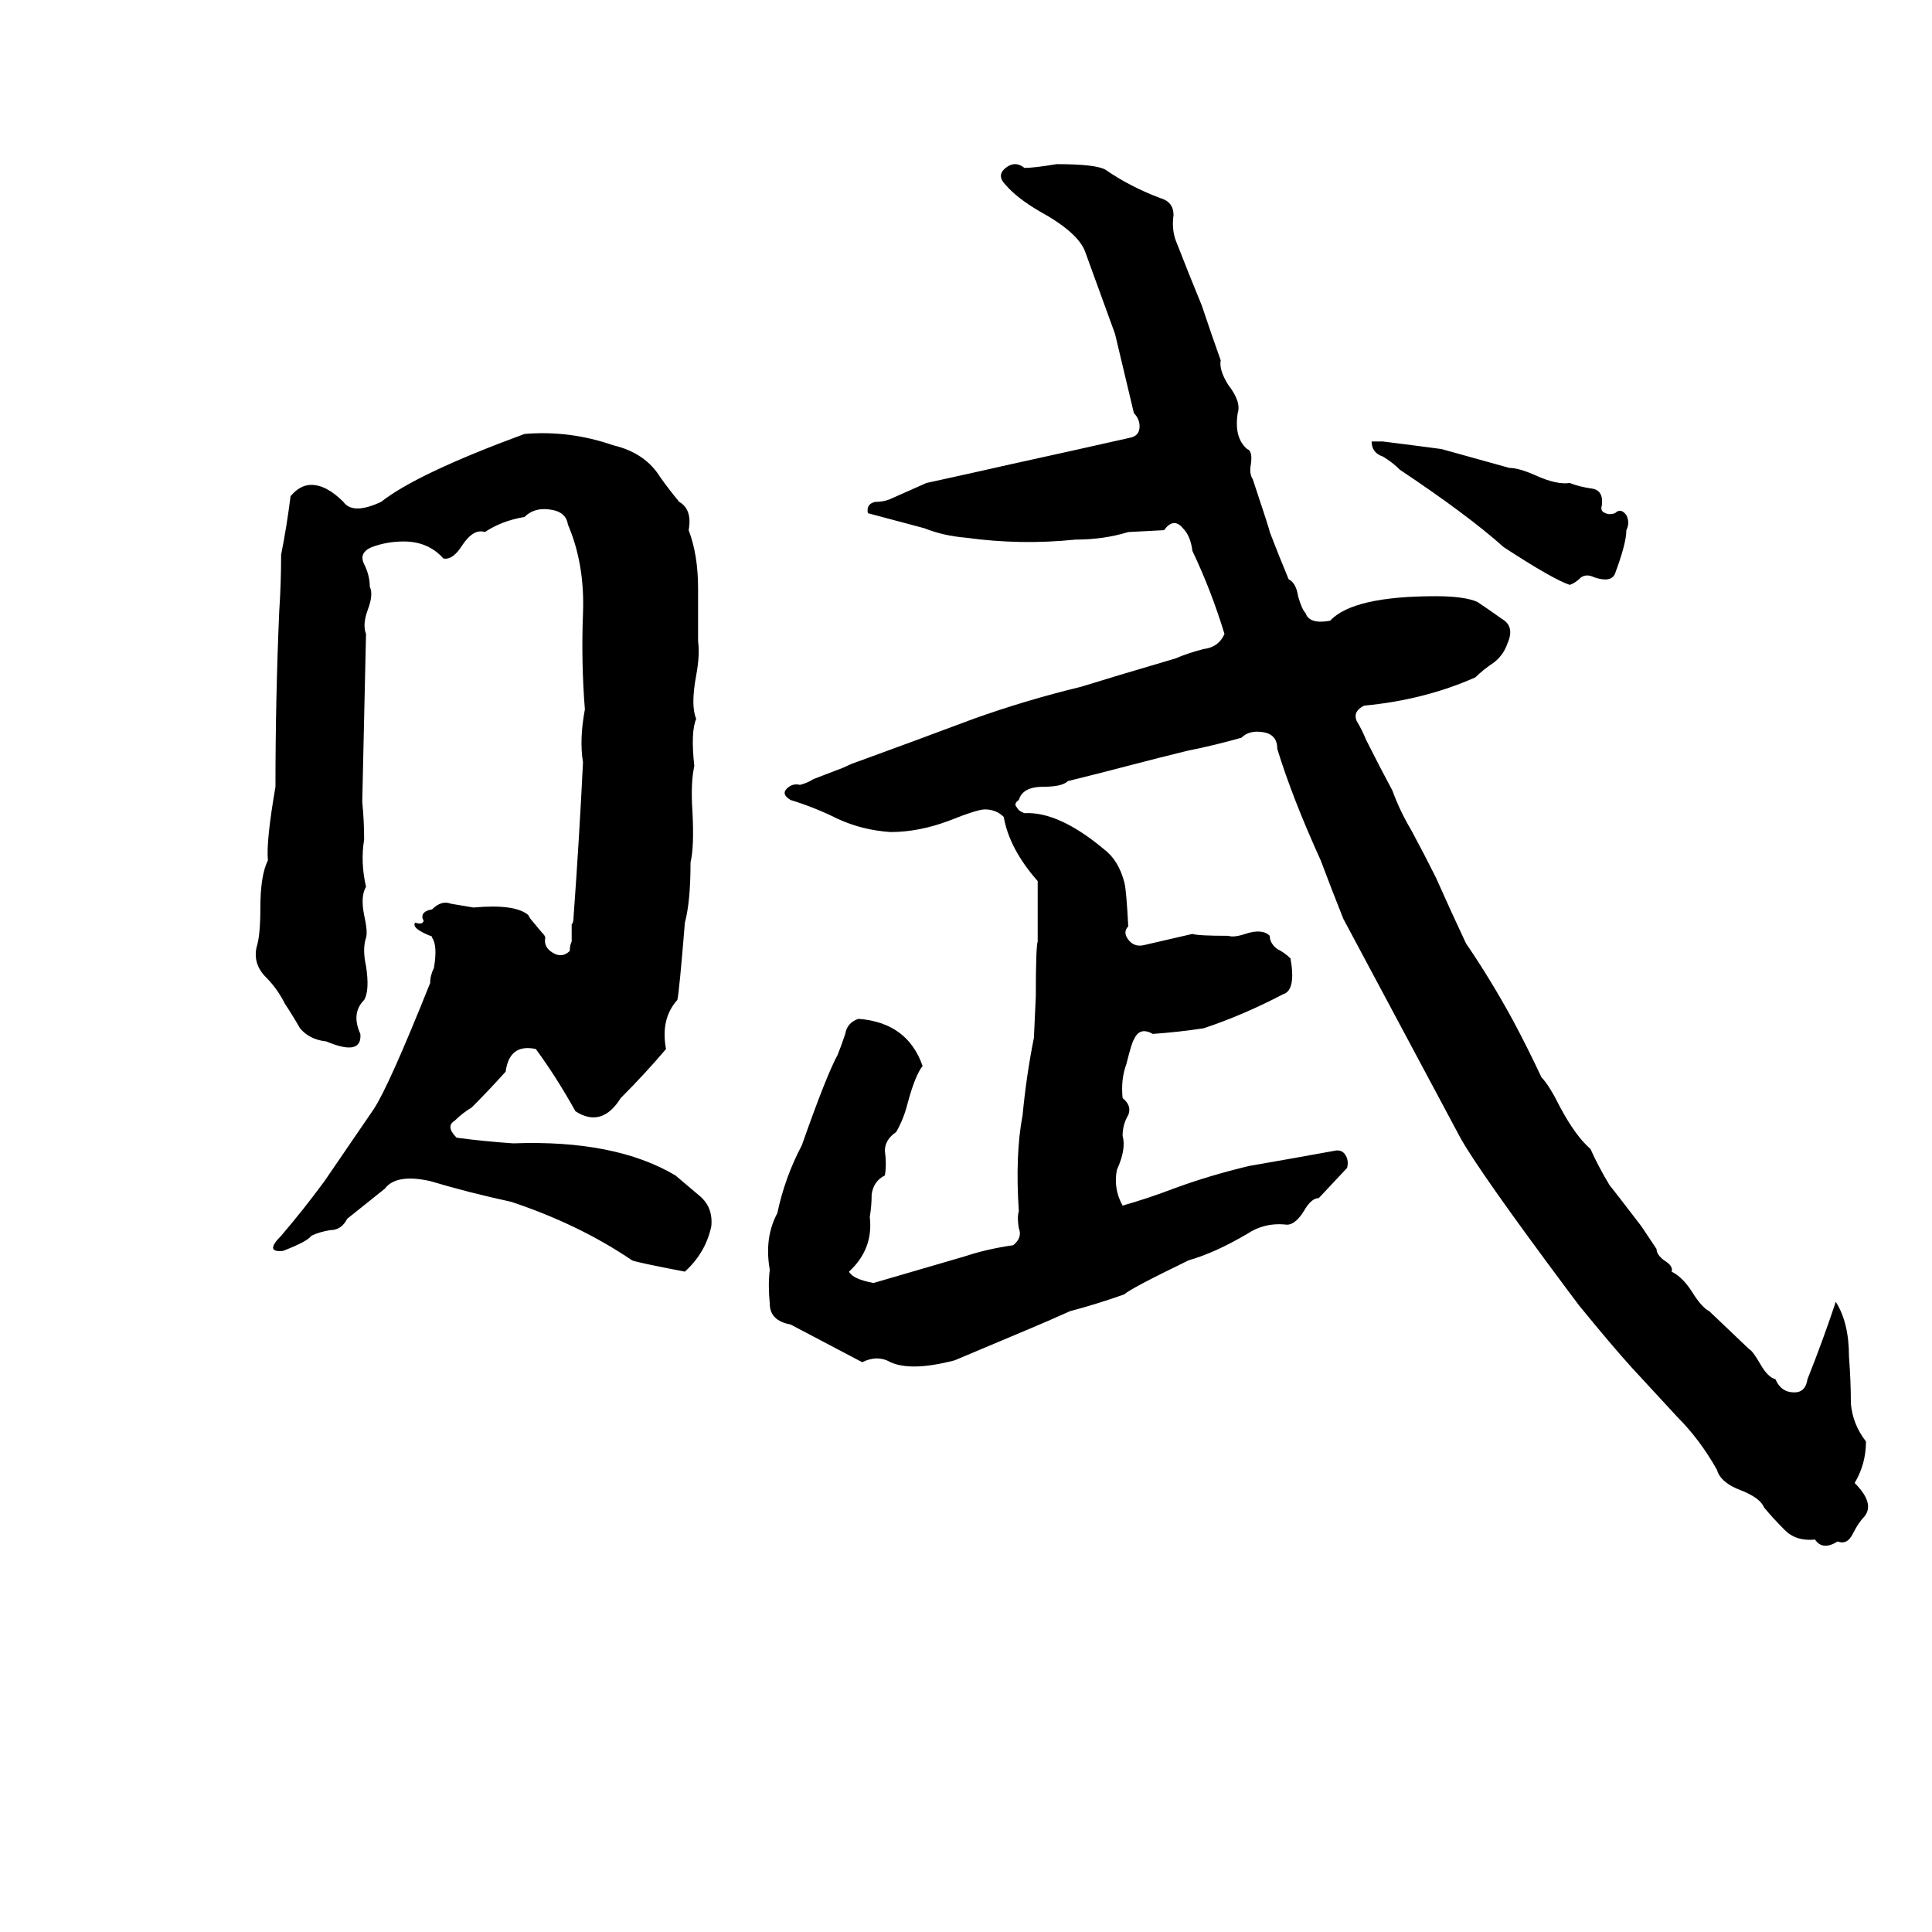 <svg xmlns="http://www.w3.org/2000/svg" viewBox="0 -800 1024 1024">
	<path fill="#000000" d="M870 -150Q874 -144 878 -138Q878 -135 882 -132Q887 -129 886 -126Q892 -123 897 -115Q902 -107 906 -105L927 -85Q929 -84 933 -77Q937 -70 941 -69Q944 -62 951 -62Q957 -62 958 -69Q966 -89 973 -110Q980 -99 980 -81Q981 -68 981 -56Q982 -45 989 -36Q989 -24 983 -14Q994 -3 988 4Q985 7 982 13Q979 19 974 17Q966 22 962 16Q952 17 946 11Q940 5 935 -1Q933 -6 923 -10Q912 -14 910 -21Q901 -37 889 -49Q877 -62 865 -75Q855 -86 837 -108L831 -116Q784 -179 774 -197Q743 -255 712 -313Q706 -328 700 -344Q685 -377 677 -403Q677 -411 669 -412Q662 -413 658 -409Q644 -405 629 -402Q621 -400 613 -398L582 -390Q574 -388 566 -386Q563 -383 553 -383Q542 -383 540 -376Q537 -374 539 -372Q540 -370 543 -369Q561 -370 585 -350Q593 -344 596 -332Q597 -328 598 -309Q595 -306 598 -302Q601 -298 606 -299Q619 -302 632 -305Q635 -304 651 -304Q654 -303 660 -305Q669 -308 673 -304Q673 -300 677 -297Q681 -295 684 -292Q687 -275 680 -273Q659 -262 638 -255Q625 -253 611 -252Q604 -256 601 -249Q600 -248 597 -236Q594 -228 595 -218Q600 -214 598 -209Q595 -204 595 -198Q597 -191 592 -180Q590 -170 595 -161Q609 -165 622 -170Q641 -177 662 -182Q685 -186 707 -190Q711 -191 713 -188Q715 -185 714 -181L699 -165Q695 -165 691 -158Q686 -150 681 -151Q670 -152 661 -146Q644 -136 630 -132Q599 -117 596 -114Q582 -109 567 -105Q556 -100 544 -95Q525 -87 506 -79Q483 -73 472 -78Q465 -82 457 -78Q438 -88 419 -98Q408 -100 408 -109Q407 -119 408 -127Q405 -144 412 -157Q416 -176 425 -193Q438 -230 444 -241Q446 -246 448 -252Q449 -258 455 -260Q481 -258 489 -235Q485 -230 481 -215Q479 -207 475 -200Q469 -196 469 -190Q470 -183 469 -177Q463 -174 462 -167Q462 -161 461 -155Q463 -138 450 -126Q452 -122 463 -120Q487 -127 511 -134Q523 -138 537 -140Q542 -144 540 -149Q539 -155 540 -158Q538 -188 542 -209Q544 -230 548 -250L549 -272Q549 -298 550 -301Q550 -317 550 -333Q535 -350 532 -367Q528 -371 522 -371Q518 -371 503 -365Q487 -359 472 -359Q457 -360 444 -366Q432 -372 419 -376Q414 -379 417 -382Q420 -385 424 -384Q428 -385 431 -387L444 -392Q447 -393 451 -395Q484 -407 516 -419Q544 -429 573 -436Q589 -441 623 -451Q630 -454 638 -456Q646 -457 649 -464Q642 -487 632 -508Q631 -516 627 -520Q622 -526 617 -519L598 -518Q585 -514 570 -514Q541 -511 512 -515Q500 -516 490 -520Q475 -524 460 -528Q459 -533 464 -534Q469 -534 473 -536Q482 -540 491 -544Q514 -549 536 -554Q568 -561 599 -568Q604 -569 604 -574Q604 -578 601 -581L591 -623Q583 -645 575 -667Q571 -677 551 -688Q539 -695 533 -702Q528 -707 533 -711Q538 -715 543 -711Q548 -711 560 -713Q581 -713 586 -710Q599 -701 615 -695Q622 -693 622 -686Q621 -679 623 -673Q630 -655 637 -638Q642 -623 647 -609Q646 -604 651 -596Q658 -587 656 -581Q654 -568 661 -562Q664 -561 663 -554Q662 -549 664 -546Q673 -519 673 -518Q678 -505 683 -493Q687 -491 688 -484Q690 -477 692 -475Q694 -469 705 -471Q717 -484 761 -484Q776 -484 783 -481Q789 -477 796 -472Q803 -468 799 -459Q797 -453 792 -449Q786 -445 782 -441Q755 -429 723 -426Q717 -423 719 -418Q722 -413 724 -408Q731 -394 738 -381Q742 -370 748 -360Q755 -347 761 -335Q769 -317 777 -300Q790 -281 802 -259Q810 -244 817 -229Q821 -225 827 -213Q835 -198 843 -191Q847 -182 853 -172Q857 -167 870 -150ZM228 -279Q228 -283 230 -287Q232 -299 229 -303Q229 -304 228 -304Q218 -308 220 -311Q223 -310 224 -311Q225 -312 224 -313Q223 -317 229 -318Q234 -323 239 -321Q245 -320 251 -319Q273 -321 280 -315Q281 -313 282 -312L287 -306Q289 -304 289 -303Q288 -298 293 -295Q298 -292 302 -296Q302 -299 303 -301V-310Q304 -311 304 -314Q307 -355 309 -396Q307 -408 310 -424Q308 -449 309 -475Q310 -501 301 -522Q300 -529 291 -530Q283 -531 278 -526Q266 -524 257 -518Q251 -520 245 -511Q240 -503 235 -504Q227 -513 214 -513Q205 -513 197 -510Q190 -507 193 -501Q196 -495 196 -489Q198 -485 195 -477Q192 -469 194 -464Q193 -419 192 -375Q193 -365 193 -355Q191 -343 194 -330Q191 -325 193 -315Q195 -306 194 -303Q192 -297 194 -288Q196 -275 193 -270Q186 -263 191 -252Q192 -240 173 -248Q164 -249 159 -255Q155 -262 151 -268Q147 -276 141 -282Q134 -289 136 -298Q138 -304 138 -319Q138 -336 142 -344Q141 -354 146 -383Q146 -430 148 -476Q149 -491 149 -506Q152 -521 154 -537Q159 -543 165 -543Q173 -543 182 -534Q187 -527 202 -534Q221 -549 278 -570Q302 -572 325 -564Q342 -560 350 -547Q355 -540 360 -534Q367 -530 365 -519Q370 -506 370 -488Q370 -474 370 -460Q371 -453 369 -442Q366 -426 369 -419Q366 -412 368 -394Q366 -385 367 -370Q368 -351 366 -343Q366 -322 363 -311Q360 -274 359 -270Q350 -260 353 -244Q342 -231 329 -218Q319 -202 305 -211Q295 -229 284 -244Q270 -247 268 -232Q259 -222 250 -213Q245 -210 241 -206Q236 -203 242 -197Q257 -195 272 -194Q326 -196 358 -177Q364 -172 371 -166Q378 -160 377 -150Q374 -136 363 -126Q337 -131 335 -132Q307 -151 271 -163Q248 -168 228 -174Q210 -178 204 -170Q194 -162 184 -154Q181 -148 175 -148Q169 -147 165 -145Q163 -142 150 -137Q140 -136 149 -145Q161 -159 172 -174Q185 -193 198 -212Q206 -224 228 -279ZM727 -566H733Q749 -564 764 -562Q782 -557 800 -552Q805 -552 814 -548Q825 -543 832 -544Q837 -542 844 -541Q850 -540 849 -532Q848 -529 851 -528Q853 -527 856 -528Q859 -531 862 -527Q864 -523 862 -519Q862 -512 856 -496Q854 -491 845 -494Q841 -496 838 -494Q835 -491 832 -490Q823 -493 797 -510Q778 -527 742 -551Q738 -555 733 -558Q727 -560 727 -566Z"/>
</svg>